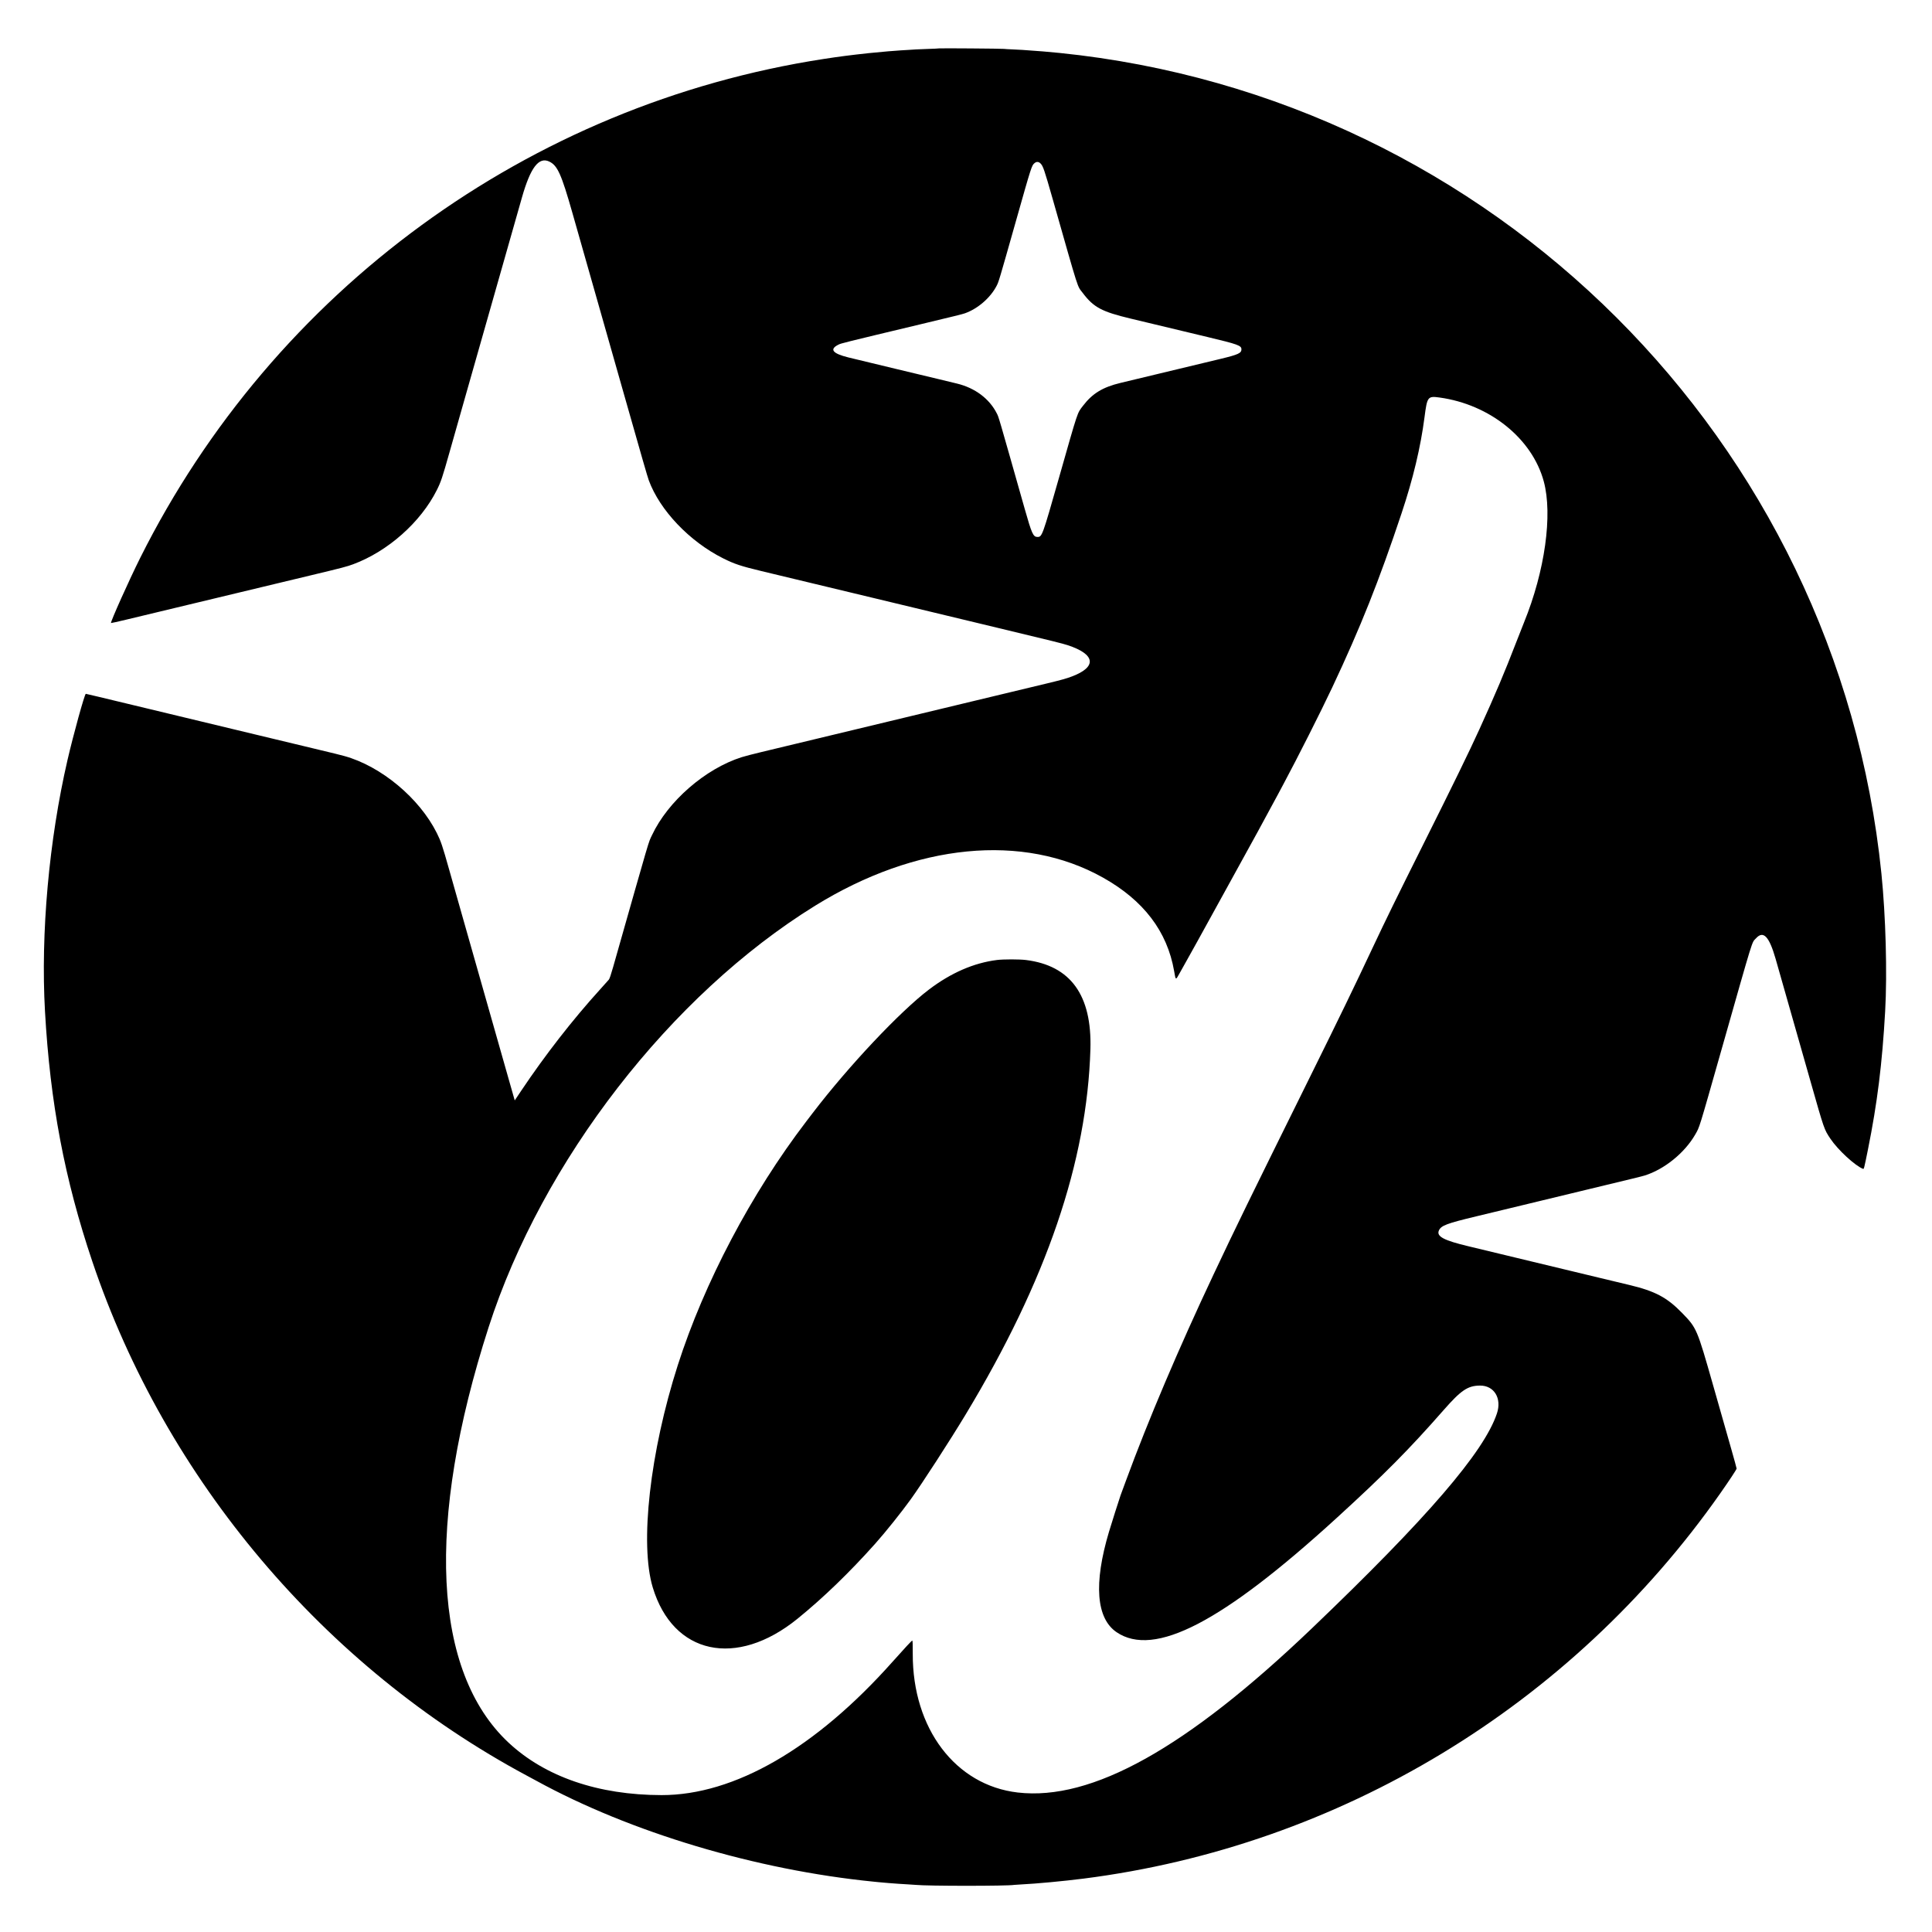 <svg id="svg" xmlns="http://www.w3.org/2000/svg" xmlns:xlink="http://www.w3.org/1999/xlink" width="400" height="400" viewBox="0, 0, 400,400"><g id="svgg"><path id="path0" d="M194.378 10.021 C 194.352 10.045,193.323 10.095,192.090 10.132 C 190.858 10.170,189.755 10.215,189.640 10.232 C 189.525 10.250,188.869 10.292,188.182 10.326 C 187.495 10.360,186.738 10.405,186.500 10.427 C 186.262 10.449,185.700 10.491,185.251 10.522 C 184.802 10.552,184.196 10.597,183.906 10.622 C 182.999 10.701,180.324 10.952,179.870 11.001 C 175.981 11.423,173.768 11.709,170.550 12.205 C 109.517 21.602,56.722 60.135,29.033 115.494 C 26.736 120.084,22.817 128.830,22.982 128.995 C 23.007 129.020,24.473 128.693,26.239 128.268 C 28.005 127.842,30.963 127.132,32.813 126.689 C 34.663 126.246,38.446 125.337,41.220 124.670 C 43.995 124.002,47.778 123.093,49.628 122.650 C 51.477 122.207,54.807 121.408,57.026 120.874 C 59.246 120.340,62.575 119.541,64.425 119.098 C 70.835 117.563,71.830 117.303,73.120 116.823 C 80.303 114.154,87.103 108.125,90.436 101.471 C 91.293 99.761,91.575 98.918,93.095 93.538 C 93.678 91.477,95.126 86.375,96.313 82.200 C 99.108 72.373,100.736 66.647,102.475 60.533 C 103.944 55.365,106.983 44.681,108.064 40.884 C 109.823 34.703,111.546 32.427,113.698 33.439 C 115.417 34.247,116.212 36.007,118.517 44.103 C 120.307 50.391,121.196 53.516,123.518 61.686 C 124.397 64.778,125.823 69.793,126.687 72.832 C 127.552 75.871,128.719 79.978,129.282 81.960 C 132.835 94.481,134.059 98.725,134.325 99.446 C 136.623 105.671,142.757 112.109,149.712 115.596 C 152.044 116.765,153.394 117.214,157.627 118.230 C 159.265 118.623,162.421 119.382,164.641 119.916 C 168.507 120.846,172.241 121.743,180.399 123.700 C 188.136 125.556,195.495 127.325,199.423 128.273 C 200.956 128.643,204.199 129.423,206.630 130.006 C 217.910 132.714,219.966 133.223,221.043 133.575 C 226.797 135.459,227.168 138.059,221.965 140.039 C 220.769 140.494,219.753 140.777,216.623 141.528 C 215.090 141.895,211.847 142.674,209.416 143.259 C 206.985 143.843,203.288 144.731,201.201 145.231 C 199.114 145.732,194.249 146.901,190.392 147.830 C 178.634 150.660,175.928 151.311,172.232 152.197 C 170.276 152.666,166.860 153.487,164.641 154.022 C 162.421 154.556,159.265 155.314,157.627 155.706 C 155.988 156.098,154.155 156.575,153.553 156.766 C 146.021 159.159,138.290 165.880,134.992 172.904 C 134.190 174.612,134.883 172.260,126.942 200.216 C 126.487 201.817,126.209 202.633,126.052 202.826 C 125.926 202.981,125.104 203.900,124.225 204.869 C 118.563 211.108,112.885 218.399,107.941 225.780 L 106.570 227.828 106.480 227.510 C 106.430 227.335,105.885 225.419,105.267 223.252 C 103.669 217.645,100.182 205.381,98.343 198.895 C 97.886 197.283,96.713 193.154,95.736 189.719 C 94.760 186.284,93.528 181.939,92.999 180.062 C 91.596 175.084,91.288 174.171,90.439 172.471 C 86.827 165.236,78.894 158.629,71.298 156.530 C 70.294 156.252,69.632 156.090,63.224 154.554 C 61.400 154.117,58.179 153.344,56.065 152.836 C 53.951 152.328,50.795 151.570,49.051 151.151 C 47.307 150.732,43.870 149.905,41.412 149.313 C 36.526 148.136,32.262 147.111,26.423 145.709 C 24.336 145.207,21.551 144.538,20.234 144.222 C 18.917 143.905,17.806 143.646,17.765 143.646 C 17.528 143.646,15.191 152.098,13.979 157.338 C 10.138 173.955,8.405 193.271,9.313 209.368 C 10.384 228.345,13.371 244.134,19.116 261.183 C 34.331 306.340,67.114 345.134,109.056 367.617 C 109.875 368.056,110.761 368.534,111.026 368.679 C 130.516 379.366,156.564 387.160,180.879 389.579 C 181.143 389.605,181.554 389.646,181.792 389.671 C 182.030 389.695,182.505 389.738,182.849 389.767 C 183.192 389.795,183.711 389.840,184.002 389.867 C 184.787 389.938,186.978 390.088,188.182 390.152 C 188.763 390.183,189.390 390.225,189.575 390.245 C 191.881 390.497,208.675 390.498,209.993 390.246 C 210.098 390.226,210.747 390.183,211.434 390.151 C 214.488 390.006,220.170 389.476,224.320 388.948 C 277.324 382.200,325.286 353.187,356.152 309.200 C 358.072 306.464,359.548 304.225,359.548 304.048 C 359.548 303.960,359.054 302.154,358.449 300.034 C 357.844 297.915,356.155 291.987,354.696 286.860 C 351.339 275.067,351.290 274.952,348.262 271.837 C 345.116 268.602,342.666 267.307,337.257 266.020 C 335.804 265.675,333.166 265.042,331.396 264.615 C 327.131 263.585,321.368 262.198,317.223 261.205 C 315.374 260.761,312.239 260.006,310.257 259.526 C 308.275 259.046,305.472 258.372,304.028 258.027 C 298.933 256.811,297.391 255.996,297.896 254.788 C 298.331 253.747,299.466 253.314,305.645 251.831 C 307.627 251.356,310.135 250.752,311.218 250.489 C 317.262 249.024,322.019 247.875,327.312 246.601 C 338.674 243.866,339.831 243.583,340.476 243.386 C 344.546 242.136,348.803 238.693,350.982 234.887 C 351.903 233.278,351.669 234.035,356.331 217.632 C 363.266 193.232,362.626 195.303,363.555 194.274 C 365.075 192.592,366.282 193.849,367.620 198.511 C 368.223 200.610,371.312 211.456,374.871 223.973 C 377.687 233.880,377.668 233.824,378.974 235.773 C 380.522 238.083,384.094 241.374,385.739 242.005 C 385.907 242.070,385.962 241.850,386.738 238.001 C 388.674 228.396,389.688 220.248,390.302 209.368 C 390.746 201.501,390.423 189.652,389.524 180.831 C 380.397 91.265,309.127 20.118,219.361 10.960 C 217.285 10.749,214.471 10.514,212.923 10.424 C 212.368 10.391,211.785 10.349,211.626 10.330 C 211.468 10.311,210.603 10.267,209.705 10.232 C 208.806 10.197,207.963 10.147,207.831 10.121 C 207.526 10.060,194.442 9.963,194.378 10.021 M215.431 33.846 C 215.959 34.374,216.215 35.123,217.967 41.274 C 223.556 60.902,222.960 59.041,224.178 60.660 C 226.413 63.631,228.100 64.532,234.110 65.967 C 236.012 66.421,239.536 67.265,241.941 67.843 C 244.345 68.420,247.956 69.286,249.964 69.766 C 256.346 71.291,257.026 71.538,257.026 72.328 C 257.026 73.114,256.361 73.419,252.750 74.290 C 249.254 75.134,237.902 77.861,231.991 79.276 C 228.304 80.160,226.168 81.462,224.221 84.015 C 222.991 85.628,223.293 84.719,219.211 99.058 C 215.807 111.011,215.749 111.170,214.797 111.170 C 213.915 111.170,213.621 110.524,212.170 105.405 C 206.607 85.775,206.793 86.414,206.390 85.614 C 204.844 82.543,201.866 80.312,198.103 79.406 C 197.297 79.212,195.599 78.802,194.331 78.495 C 191.869 77.900,186.731 76.668,185.539 76.388 C 183.782 75.974,176.992 74.337,175.629 73.998 C 172.348 73.182,171.676 72.313,173.587 71.359 C 174.173 71.066,174.370 71.017,190.680 67.115 C 197.625 65.454,199.246 65.053,199.760 64.871 C 202.445 63.920,205.044 61.672,206.337 59.182 C 206.776 58.338,206.832 58.151,210.279 45.976 C 213.592 34.276,213.592 34.277,214.199 33.766 C 214.602 33.427,215.040 33.455,215.431 33.846 M298.058 82.304 C 308.460 83.741,317.227 90.805,319.625 99.684 C 321.489 106.585,319.856 118.243,315.541 128.849 C 315.165 129.774,314.424 131.655,313.895 133.029 C 311.517 139.199,309.639 143.636,306.292 150.997 C 304.214 155.565,300.920 162.317,294.691 174.778 C 289.189 185.784,286.917 190.422,284.288 196.012 C 280.224 204.656,277.641 209.985,271.293 222.820 C 258.205 249.285,256.042 253.715,251.261 263.848 C 244.075 279.079,237.724 294.028,233.137 306.510 C 232.584 308.016,232.074 309.399,232.003 309.584 C 231.808 310.097,230.096 315.492,229.594 317.175 C 226.408 327.863,226.958 335.065,231.178 337.928 C 238.979 343.219,253.065 335.905,276.768 314.255 C 286.623 305.255,291.734 300.099,298.893 291.937 C 302.503 287.821,303.885 286.890,306.414 286.870 C 309.345 286.848,310.964 289.503,309.926 292.628 C 307.273 300.608,295.468 314.318,271.583 337.159 C 245.658 361.951,226.045 372.894,210.713 371.120 C 197.828 369.630,188.931 357.884,188.977 342.421 C 188.983 340.353,188.956 339.661,188.872 339.668 C 188.746 339.678,187.285 341.247,184.809 344.031 C 168.853 361.970,152.043 371.677,136.962 371.658 C 123.858 371.641,112.869 367.872,105.293 360.796 C 89.596 346.133,88.114 315.301,101.158 274.802 C 112.254 240.355,138.861 206.005,168.773 187.511 C 189.651 174.602,211.835 172.434,228.345 181.690 C 236.769 186.412,241.654 192.822,243.088 201.034 C 243.441 203.053,243.371 203.039,244.336 201.297 C 244.644 200.742,245.272 199.618,245.733 198.799 C 247.053 196.449,248.467 193.894,250.999 189.287 C 252.291 186.935,253.922 183.973,254.624 182.705 C 258.849 175.066,262.534 168.324,264.522 164.593 C 264.959 163.774,265.501 162.758,265.727 162.335 C 268.687 156.807,273.452 147.366,275.815 142.349 C 281.687 129.878,285.519 120.253,290.180 106.270 C 292.571 99.097,294.124 92.591,294.930 86.380 C 295.483 82.111,295.596 81.964,298.058 82.304 M206.393 198.759 C 201.602 199.365,196.886 201.418,192.313 204.889 C 186.306 209.449,175.709 220.704,168.282 230.411 C 167.858 230.966,167.230 231.787,166.887 232.236 C 155.516 247.135,145.805 265.565,140.333 282.633 C 134.567 300.622,132.422 319.662,135.148 328.670 C 139.359 342.583,152.457 345.409,165.121 335.138 C 170.438 330.825,175.902 325.546,181.226 319.577 C 183.338 317.209,186.609 313.124,188.550 310.432 C 190.902 307.168,196.625 298.328,199.921 292.866 C 216.677 265.099,225.069 240.521,225.758 217.199 C 226.087 206.047,221.660 199.920,212.437 198.762 C 211.060 198.589,207.750 198.588,206.393 198.759 " stroke="none" fill="#000000" fill-rule="evenodd"></path></g></svg>
